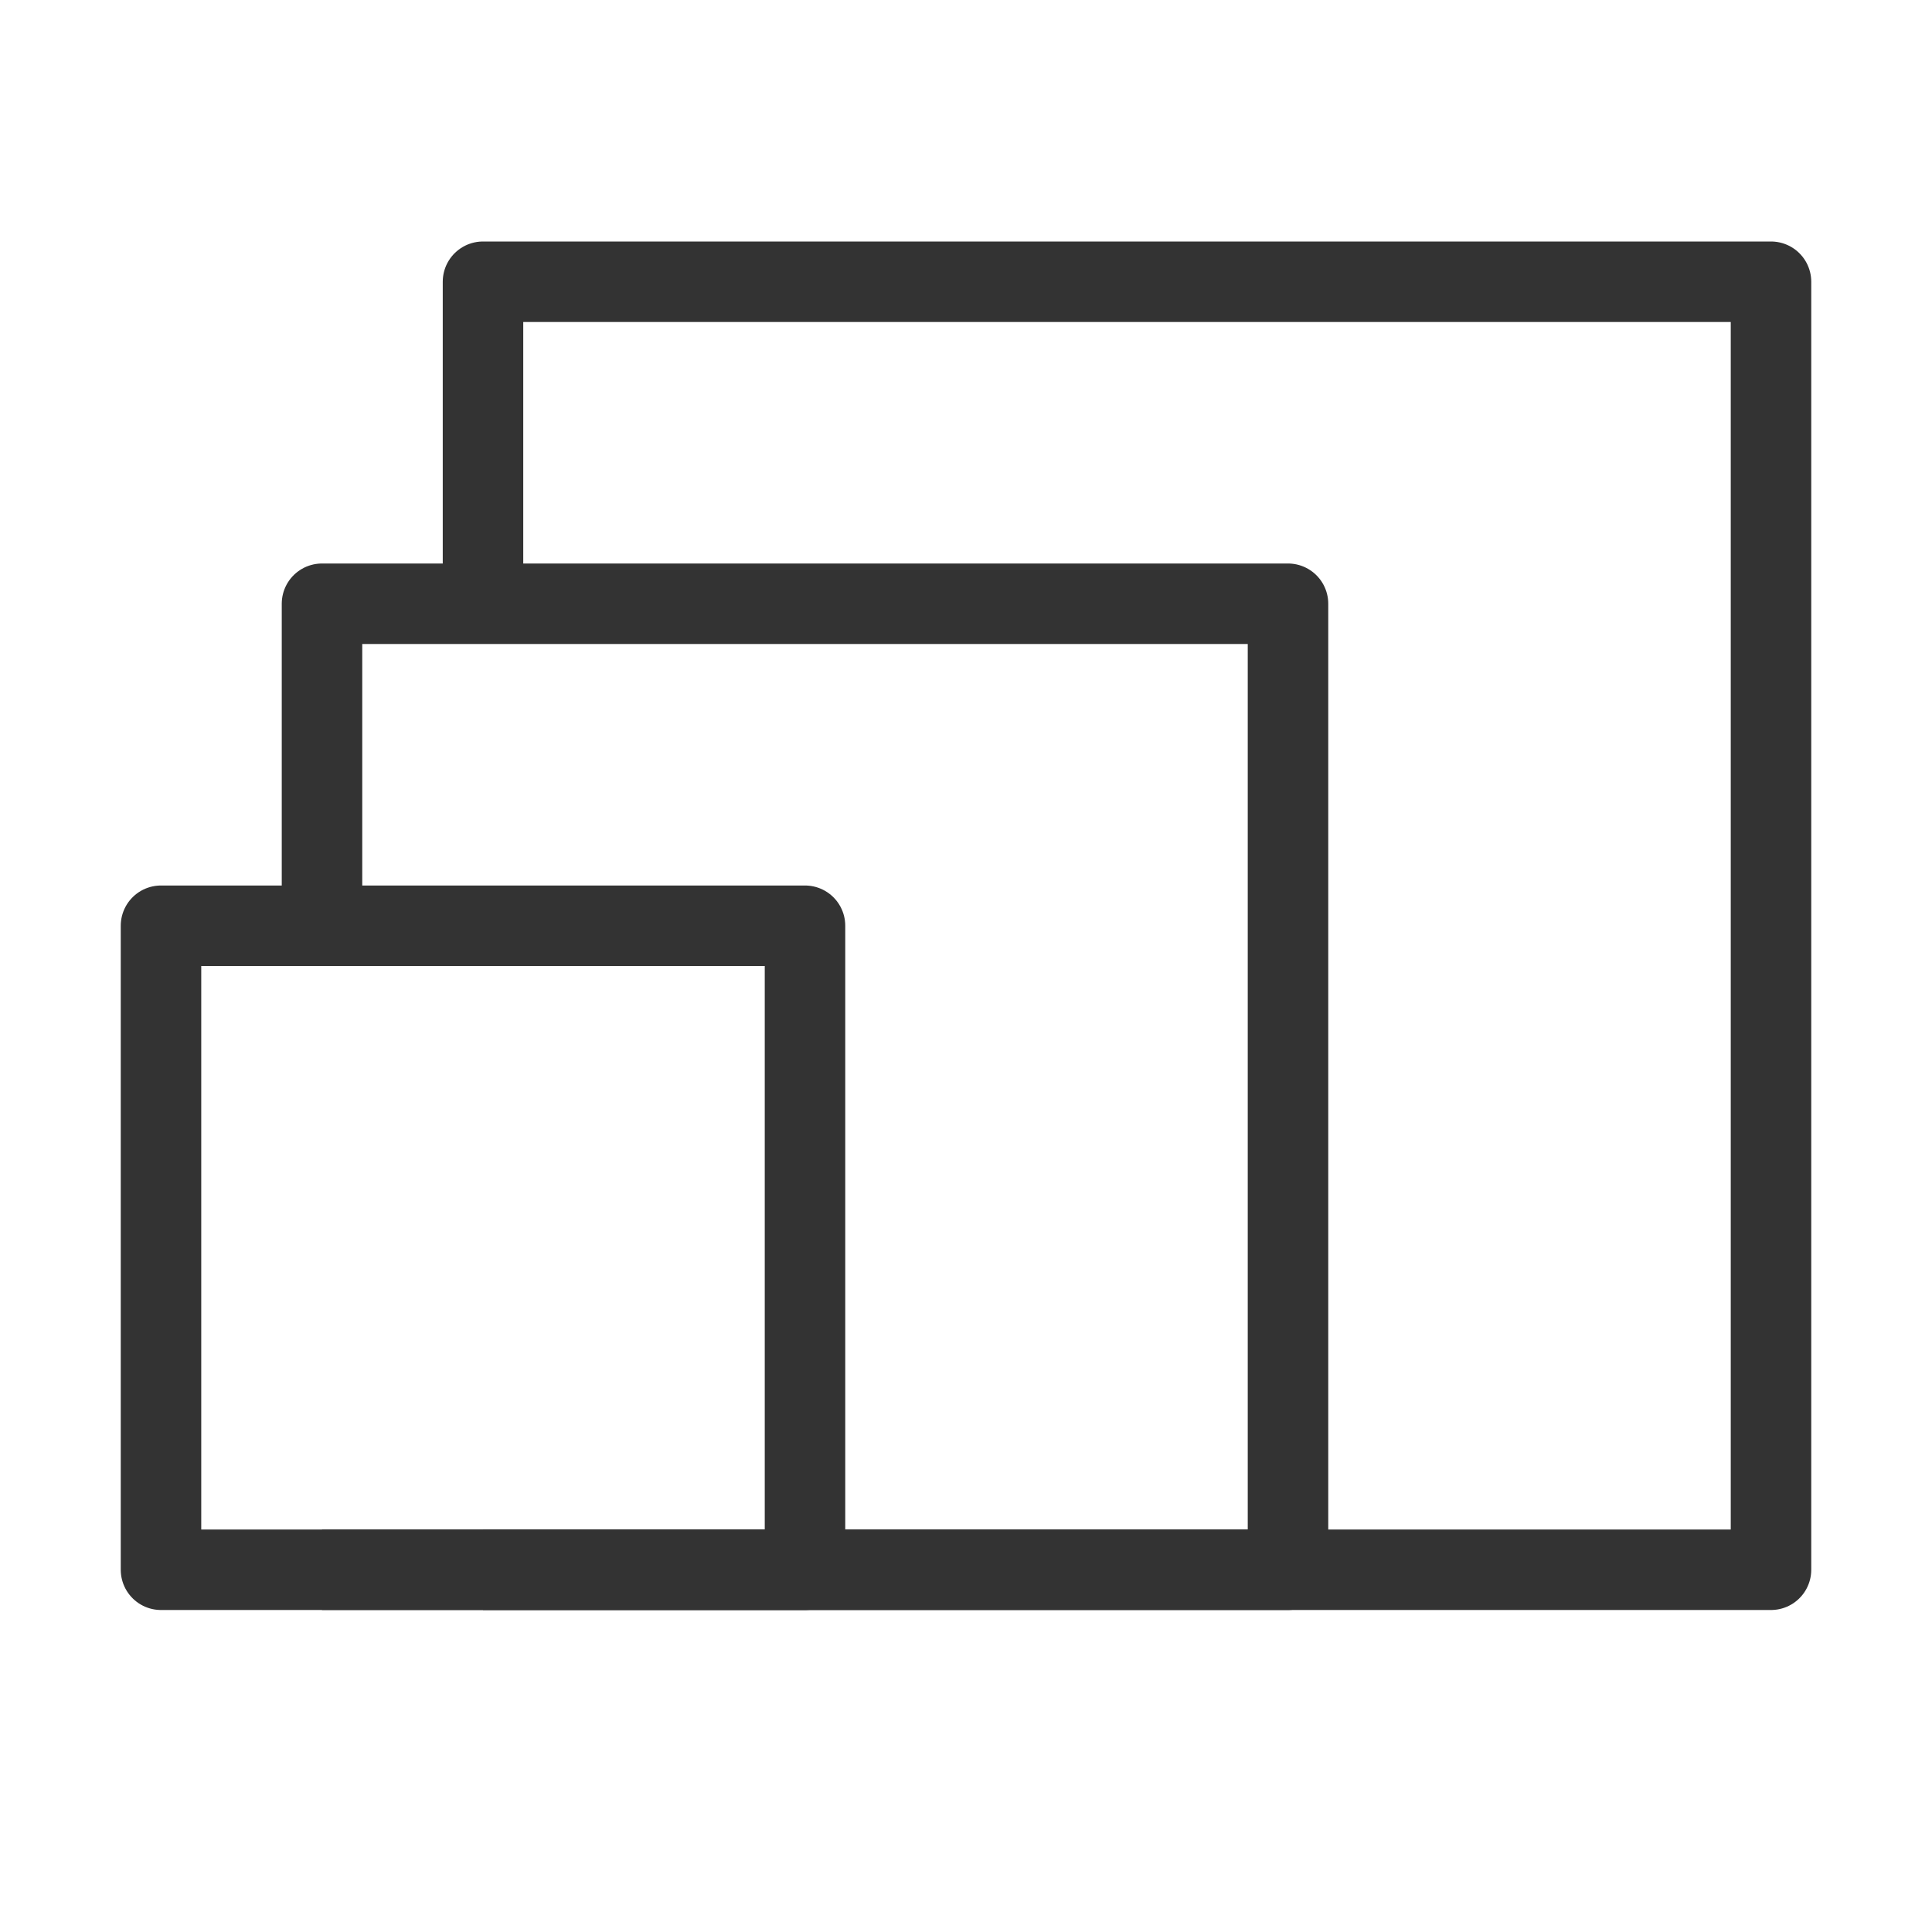 <?xml version="1.0" encoding="UTF-8"?><svg width="16" height="16" viewBox="0 0 48 48" fill="none" xmlns="http://www.w3.org/2000/svg"><path d="M12 39H44V7H12V15" stroke="#333" stroke-width="2" stroke-linejoin="round"/><path d="M8 39H32V15H8V23" stroke="#333" stroke-width="2" stroke-linejoin="round"/><path d="M20 23H4V39H20V23Z" fill="none" stroke="#333" stroke-width="2" stroke-linejoin="round"/></svg>